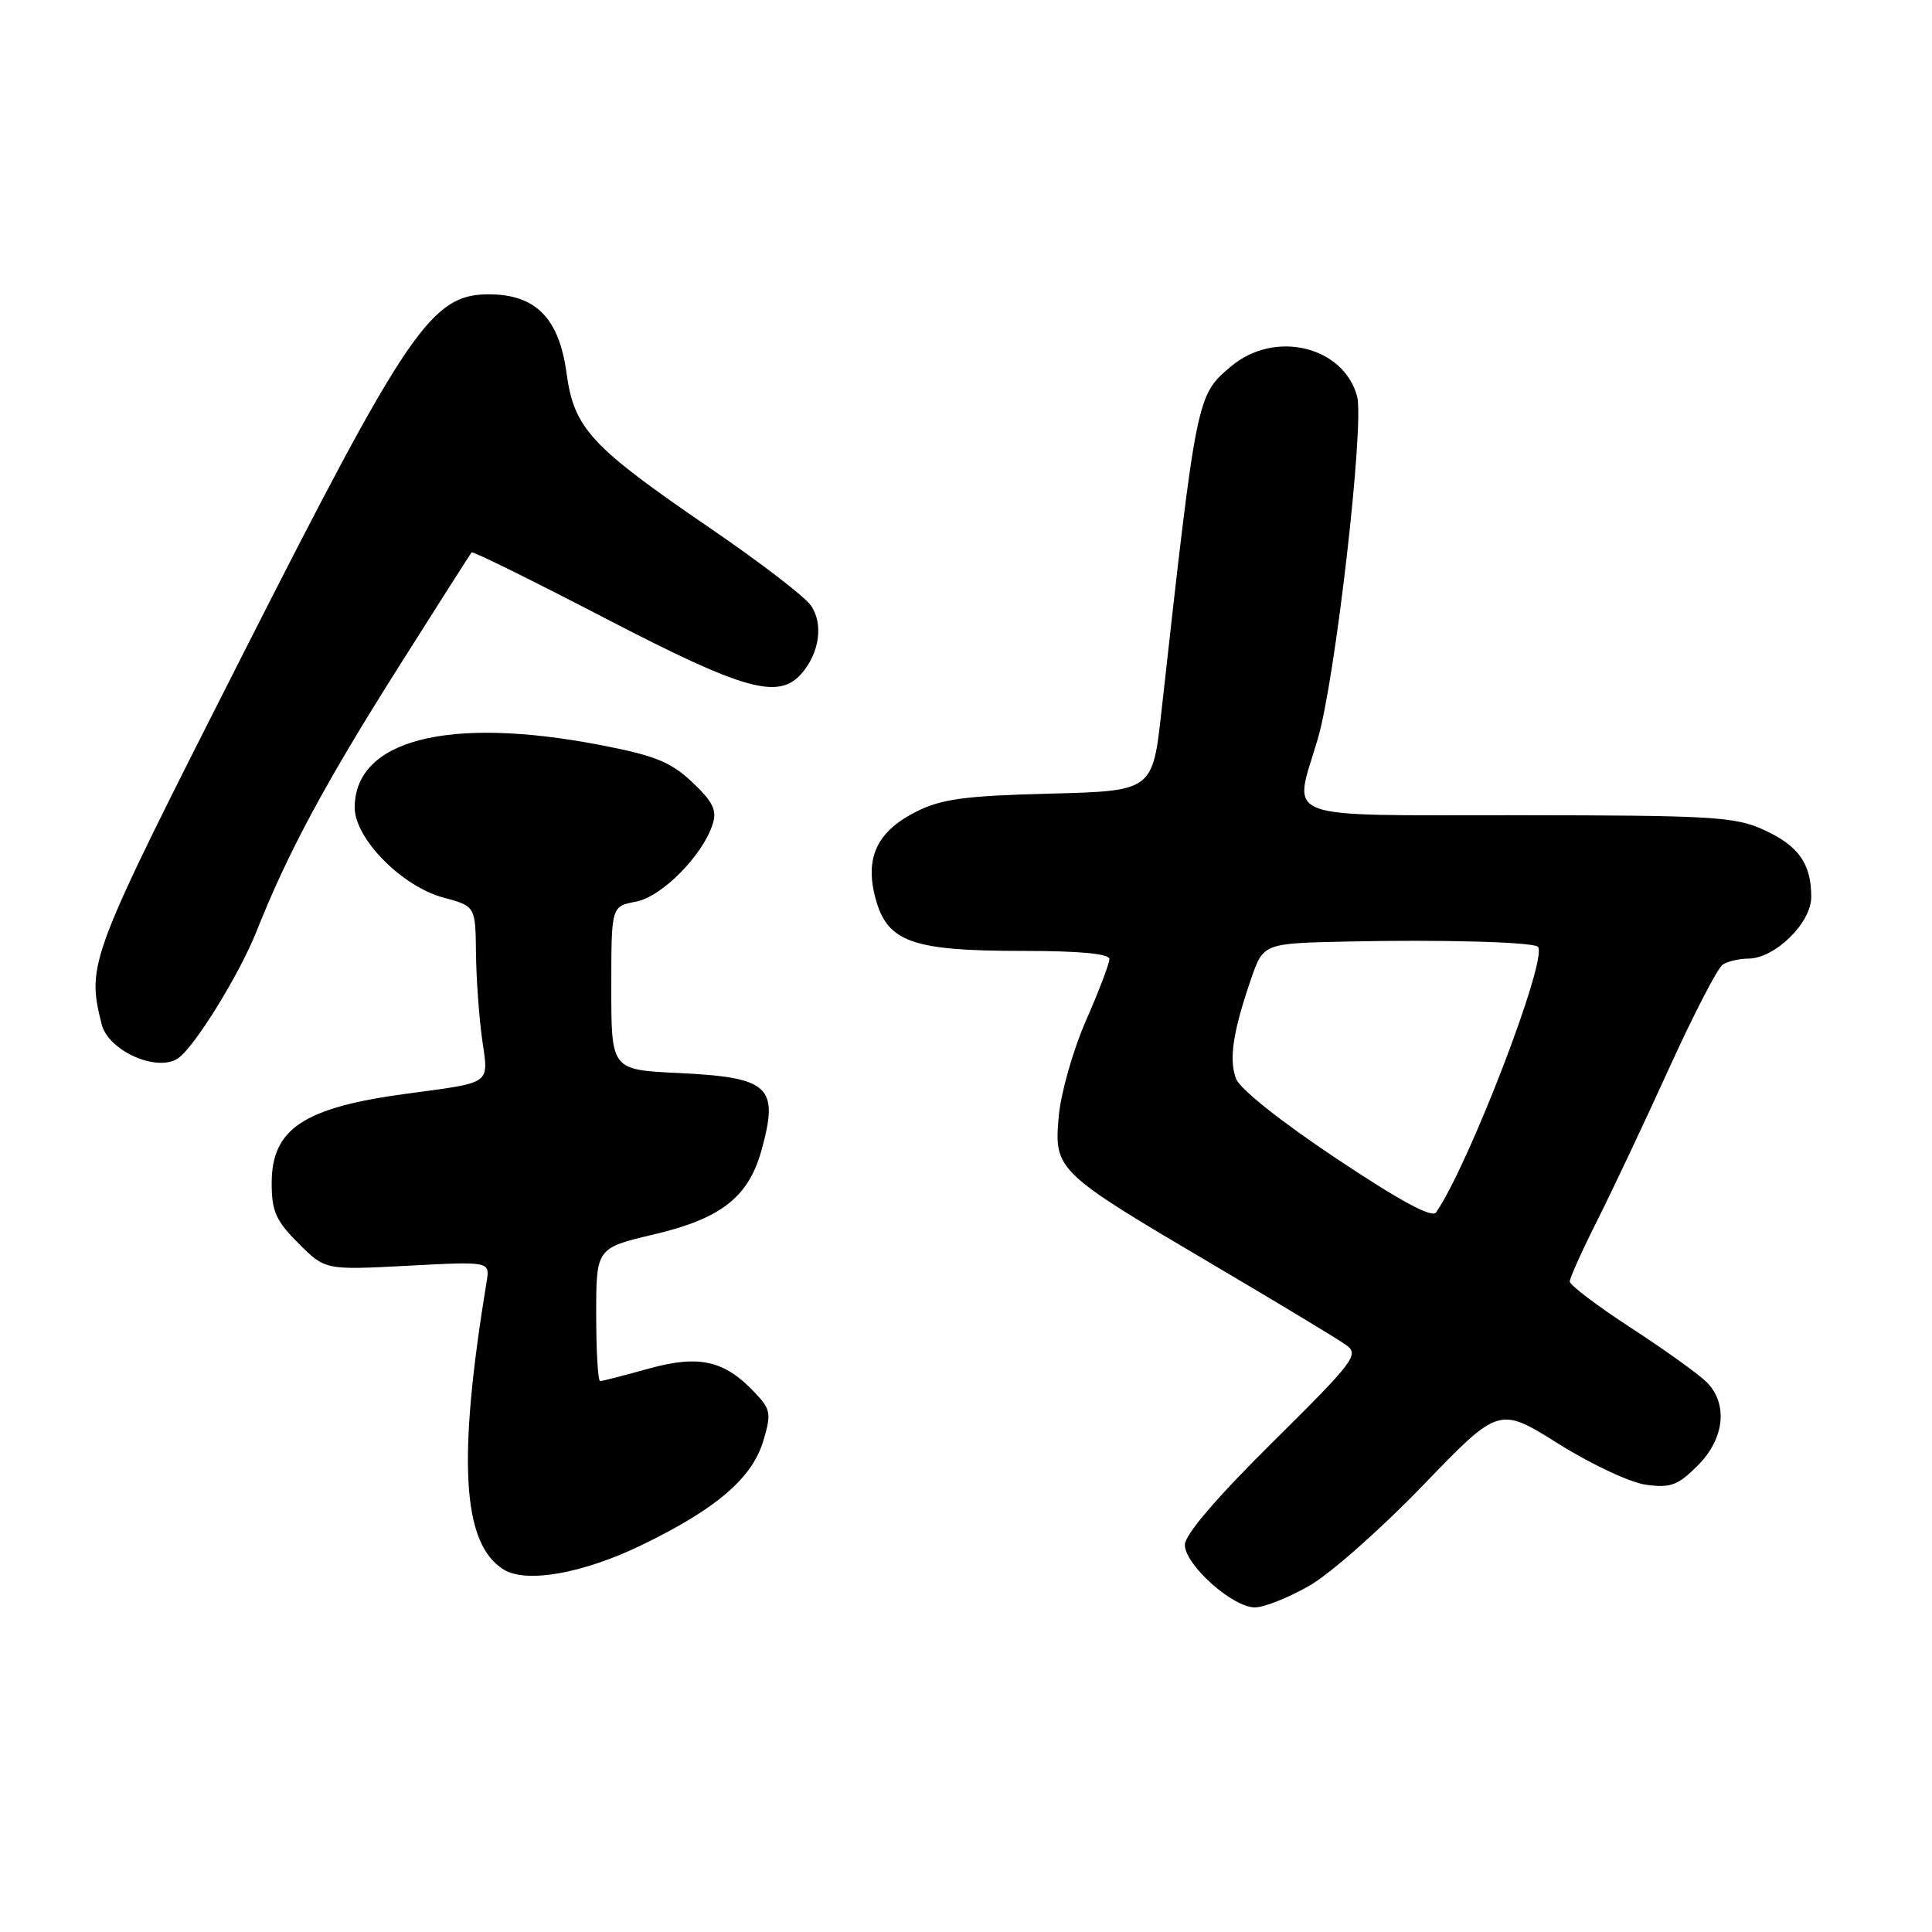 <?xml version="1.0" encoding="UTF-8" standalone="no"?>
<!DOCTYPE svg PUBLIC "-//W3C//DTD SVG 1.1//EN" "http://www.w3.org/Graphics/SVG/1.1/DTD/svg11.dtd" >
<svg xmlns="http://www.w3.org/2000/svg" xmlns:xlink="http://www.w3.org/1999/xlink" version="1.1" viewBox="0 0 256 256">
 <g >
 <path fill="currentColor"
d=" M 173.51 210.11 C 176.27 208.53 183.04 202.54 188.57 196.80 C 198.62 186.37 198.62 186.37 206.49 191.30 C 210.86 194.04 216.03 196.46 218.13 196.74 C 221.36 197.18 222.35 196.81 224.95 194.20 C 228.52 190.64 229.01 186.01 226.13 183.13 C 225.10 182.10 220.60 178.87 216.13 175.96 C 211.66 173.05 208.00 170.28 208.00 169.81 C 208.00 169.34 209.64 165.70 211.64 161.73 C 213.64 157.75 217.93 148.67 221.17 141.54 C 224.41 134.41 227.61 128.23 228.28 127.80 C 228.95 127.38 230.48 127.02 231.67 127.02 C 235.21 126.99 240.00 122.29 240.00 118.85 C 240.00 114.42 238.31 112.05 233.67 109.94 C 229.90 108.22 226.80 108.04 201.25 108.02 C 168.98 108.00 171.36 108.89 174.60 97.96 C 176.93 90.13 180.82 56.18 179.82 52.50 C 178.00 45.86 168.90 43.69 163.14 48.53 C 158.55 52.40 158.57 52.30 153.91 94.16 C 152.73 104.81 152.73 104.81 139.11 105.16 C 127.98 105.44 124.77 105.87 121.50 107.50 C 116.21 110.14 114.55 113.63 116.01 119.05 C 117.57 124.83 120.85 126.00 135.47 126.00 C 143.07 126.00 147.00 126.37 147.00 127.08 C 147.00 127.68 145.60 131.35 143.89 135.25 C 142.18 139.15 140.56 144.85 140.29 147.92 C 139.65 155.04 139.95 155.32 160.68 167.54 C 169.38 172.67 177.35 177.48 178.38 178.23 C 180.13 179.49 179.45 180.38 168.63 191.10 C 161.16 198.49 157.00 203.36 157.00 204.70 C 157.00 207.34 163.34 213.00 166.28 212.99 C 167.50 212.99 170.76 211.69 173.51 210.11 Z  M 85.05 204.72 C 94.91 199.94 99.66 195.87 101.14 190.93 C 102.22 187.32 102.13 186.77 100.06 184.57 C 96.01 180.25 92.66 179.49 85.95 181.35 C 82.70 182.26 79.80 183.00 79.52 183.00 C 79.23 183.00 79.00 179.03 79.00 174.18 C 79.00 165.37 79.00 165.37 86.71 163.55 C 95.55 161.46 99.18 158.62 100.90 152.42 C 103.25 143.95 101.98 142.76 89.91 142.18 C 81.00 141.76 81.00 141.76 81.00 130.92 C 81.00 120.09 81.00 120.09 84.25 119.48 C 87.69 118.84 93.12 113.35 94.44 109.18 C 95.02 107.36 94.47 106.23 91.72 103.64 C 88.85 100.94 86.79 100.11 79.39 98.69 C 59.38 94.86 47.00 98.04 47.00 107.01 C 47.00 111.11 53.25 117.46 58.75 118.93 C 63.00 120.08 63.00 120.08 63.07 126.29 C 63.11 129.70 63.48 134.86 63.89 137.74 C 64.75 143.79 65.32 143.38 53.89 144.92 C 40.24 146.75 36.00 149.56 36.00 156.77 C 36.00 160.51 36.55 161.75 39.55 164.75 C 43.09 168.29 43.09 168.29 54.01 167.72 C 64.92 167.14 64.92 167.14 64.48 169.82 C 60.58 193.57 61.24 204.58 66.75 207.98 C 69.76 209.83 77.27 208.49 85.05 204.72 Z  M 23.59 140.23 C 25.76 138.77 31.71 129.14 34.00 123.39 C 38.11 113.03 43.03 103.87 52.74 88.50 C 57.95 80.25 62.34 73.36 62.50 73.19 C 62.66 73.02 70.63 76.96 80.22 81.94 C 98.57 91.47 103.16 92.76 106.21 89.25 C 108.60 86.50 109.13 82.63 107.44 80.22 C 106.62 79.04 100.63 74.45 94.15 70.02 C 78.30 59.19 76.07 56.79 75.07 49.45 C 74.08 42.14 70.98 39.00 64.76 39.00 C 57.16 39.00 54.06 43.55 32.00 87.05 C 11.68 127.11 11.47 127.67 13.47 135.72 C 14.35 139.24 20.80 142.12 23.59 140.23 Z  M 177.06 153.50 C 169.69 148.59 164.27 144.27 163.77 142.91 C 162.82 140.34 163.37 136.72 165.76 129.75 C 167.40 125.00 167.40 125.00 178.45 124.76 C 190.81 124.48 203.15 124.82 203.78 125.45 C 205.19 126.86 194.68 154.28 190.29 160.65 C 189.75 161.43 185.55 159.16 177.06 153.50 Z "/>
</g>
</svg>